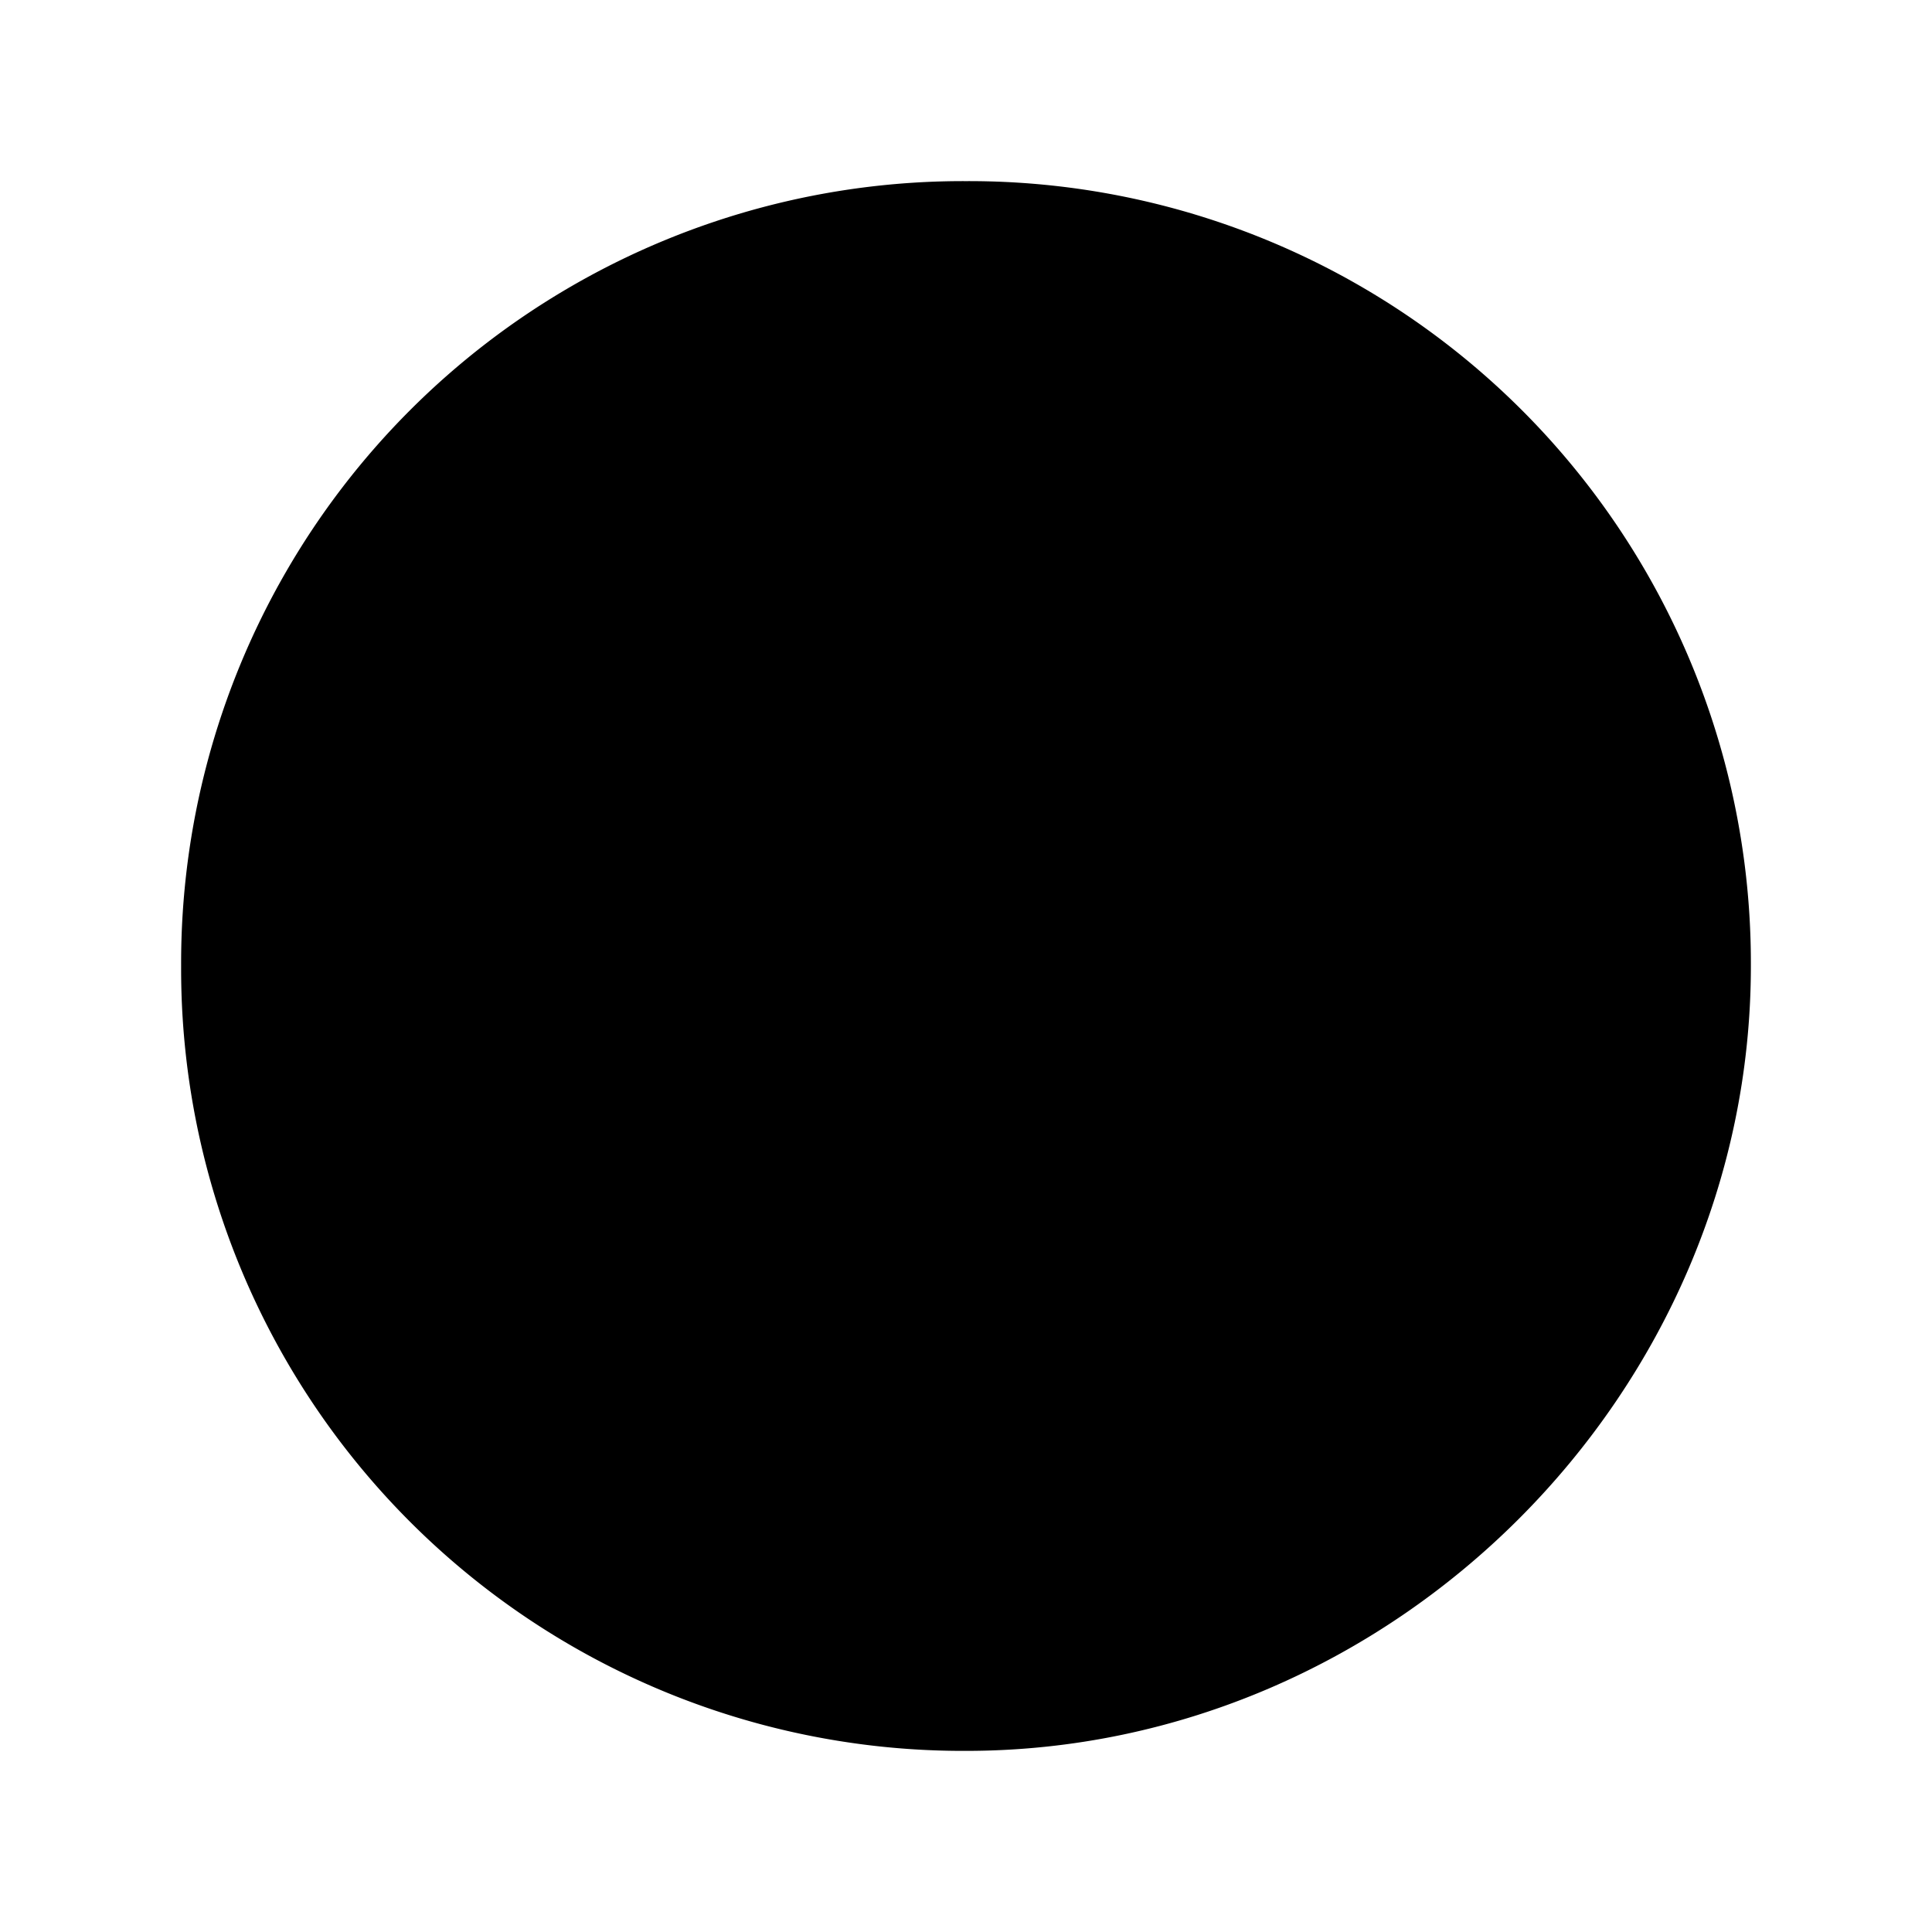 <svg xmlns="http://www.w3.org/2000/svg" fill="none" viewBox="0 0 24 24">
  <path fill="#000" d="M11.25 3.783A8.21 8.21 0 0 0 3.75 12a8.21 8.21 0 0 0 7.5 8.217zm1.5 16.432c4.148-.391 7.5-3.982 7.5-8.215a8.21 8.21 0 0 0-7.5-8.217zM12 2.25A9.713 9.713 0 0 0 2.25 12 9.713 9.713 0 0 0 12 21.75c5.314 0 9.75-4.436 9.75-9.75A9.713 9.713 0 0 0 12 2.25"/>
</svg>
